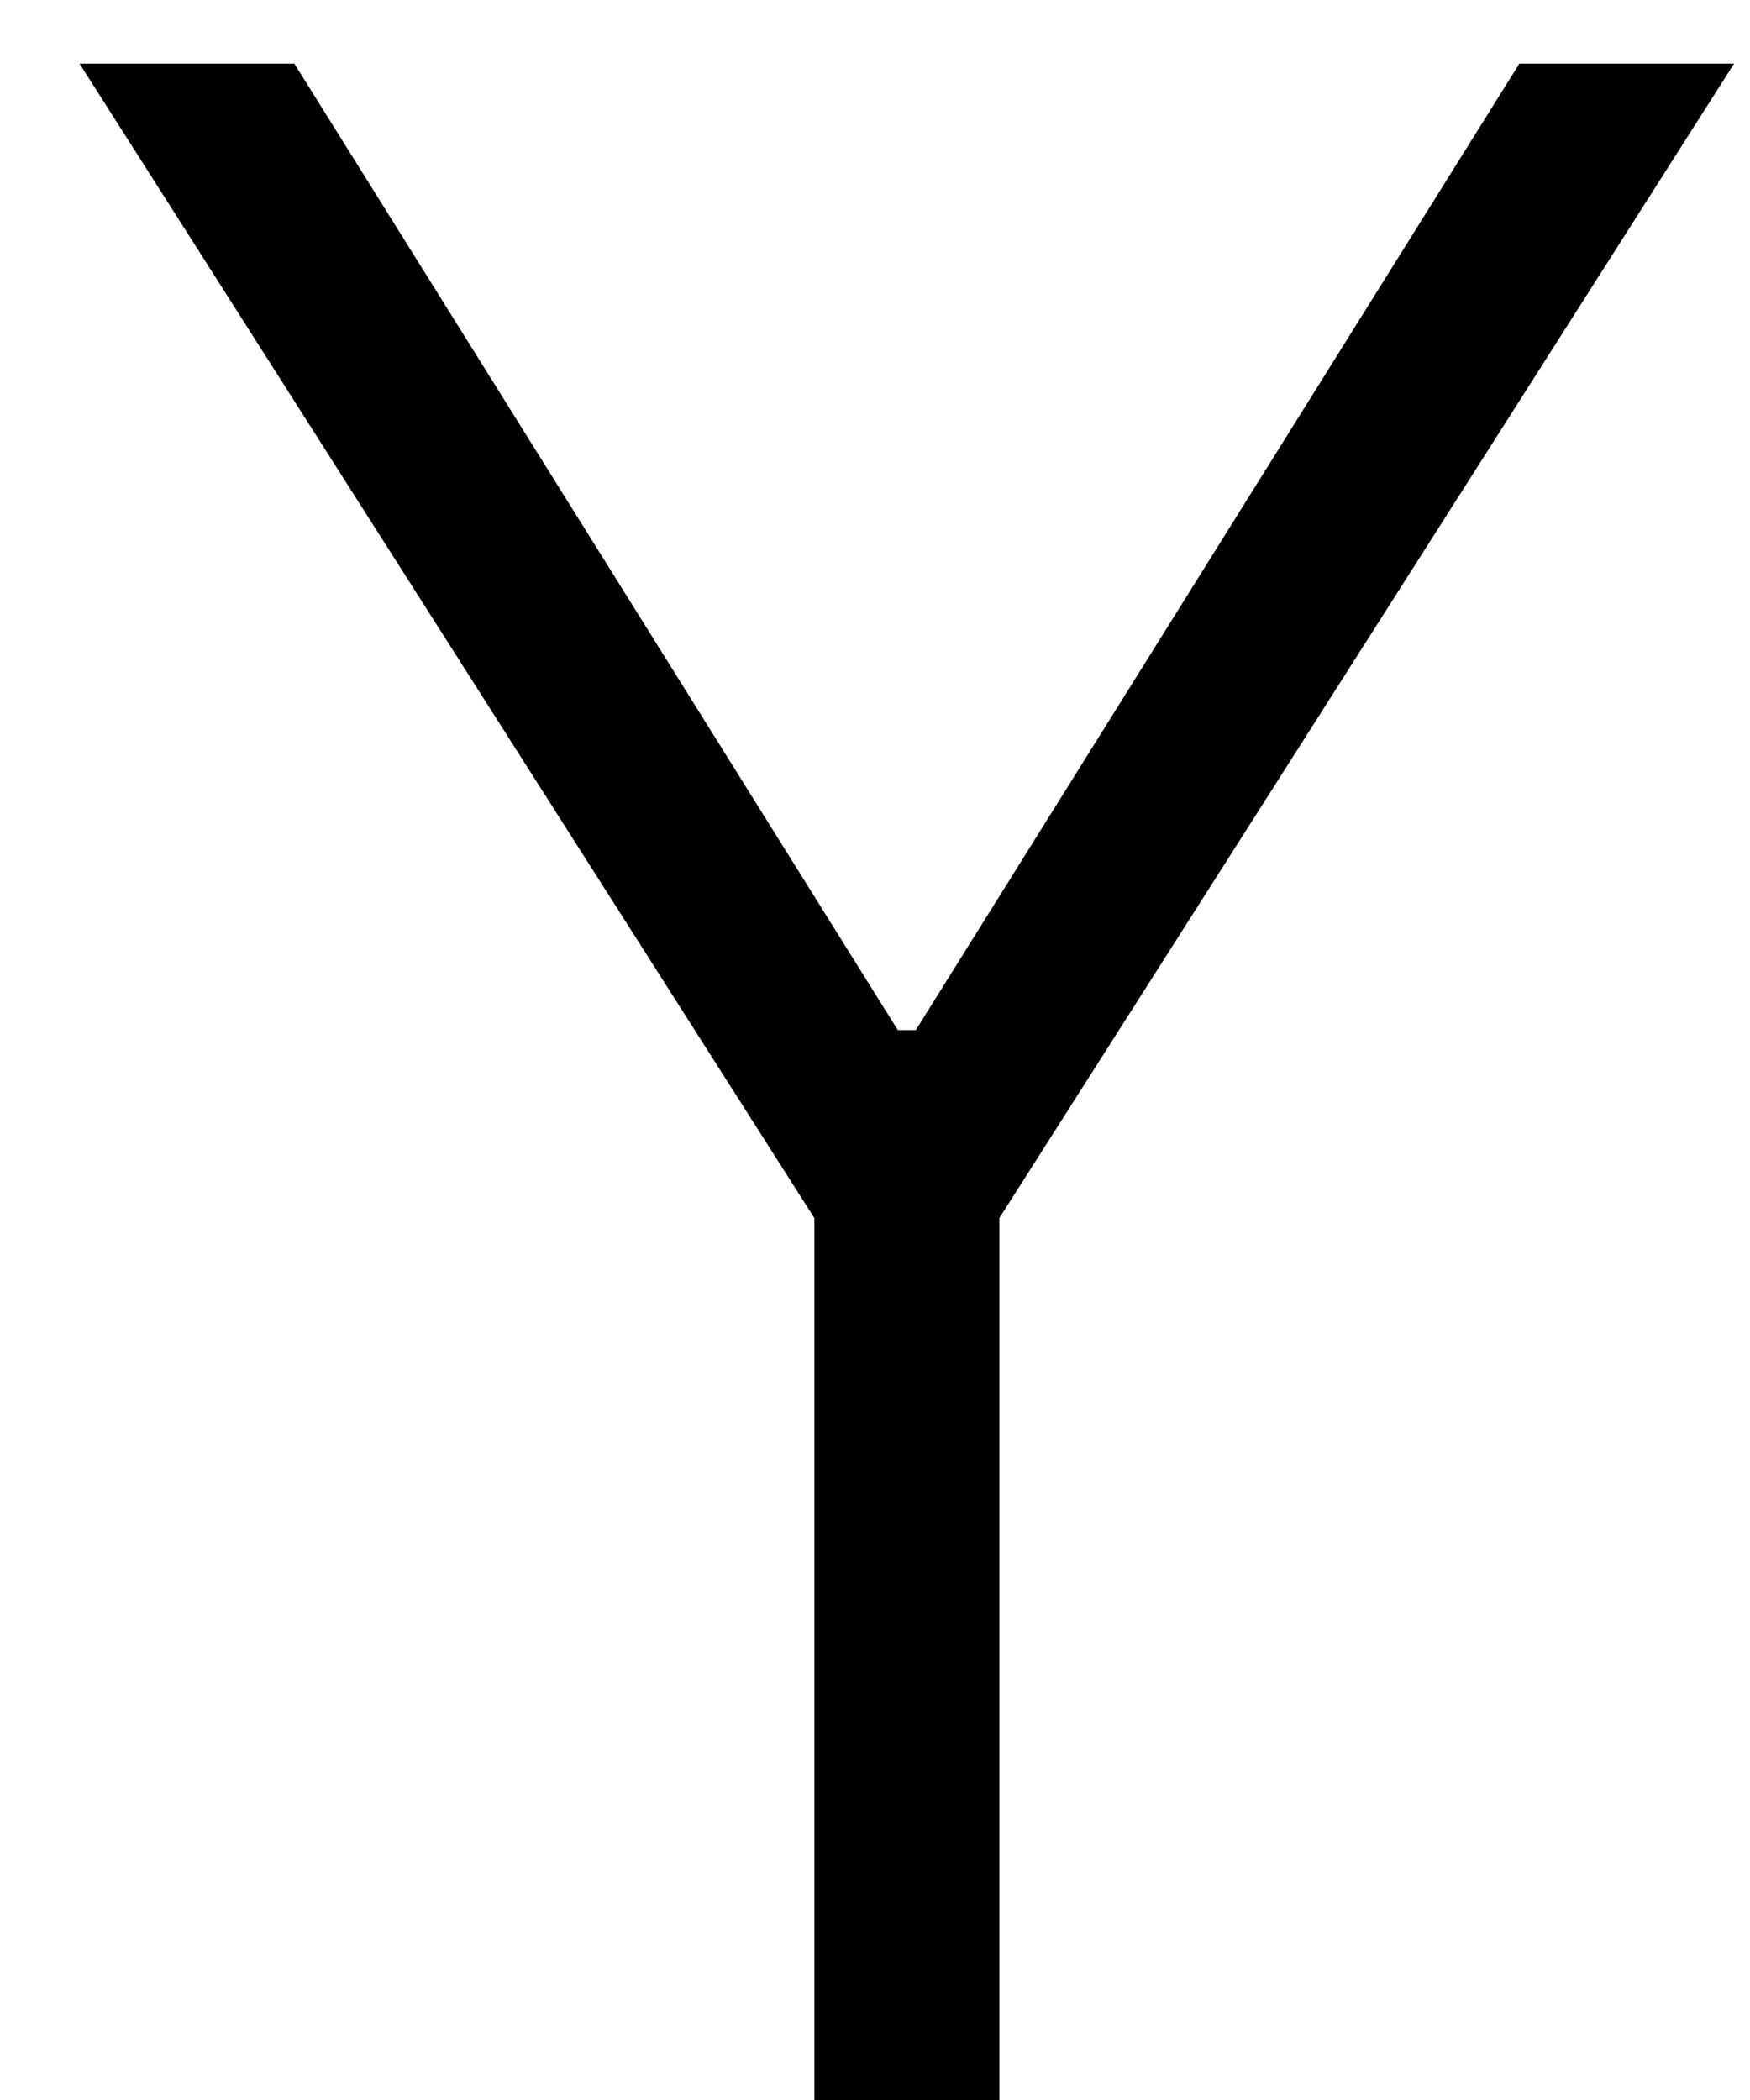 <svg width="20" height="24" viewBox="0 0 20 24" fill="none" xmlns="http://www.w3.org/2000/svg">
<path d="M0.909 0.727H3.364L10.261 11.773H10.466L17.364 0.727H19.818L11.421 13.921V24H9.307V13.921L0.909 0.727Z" fill="black"/>
</svg>
